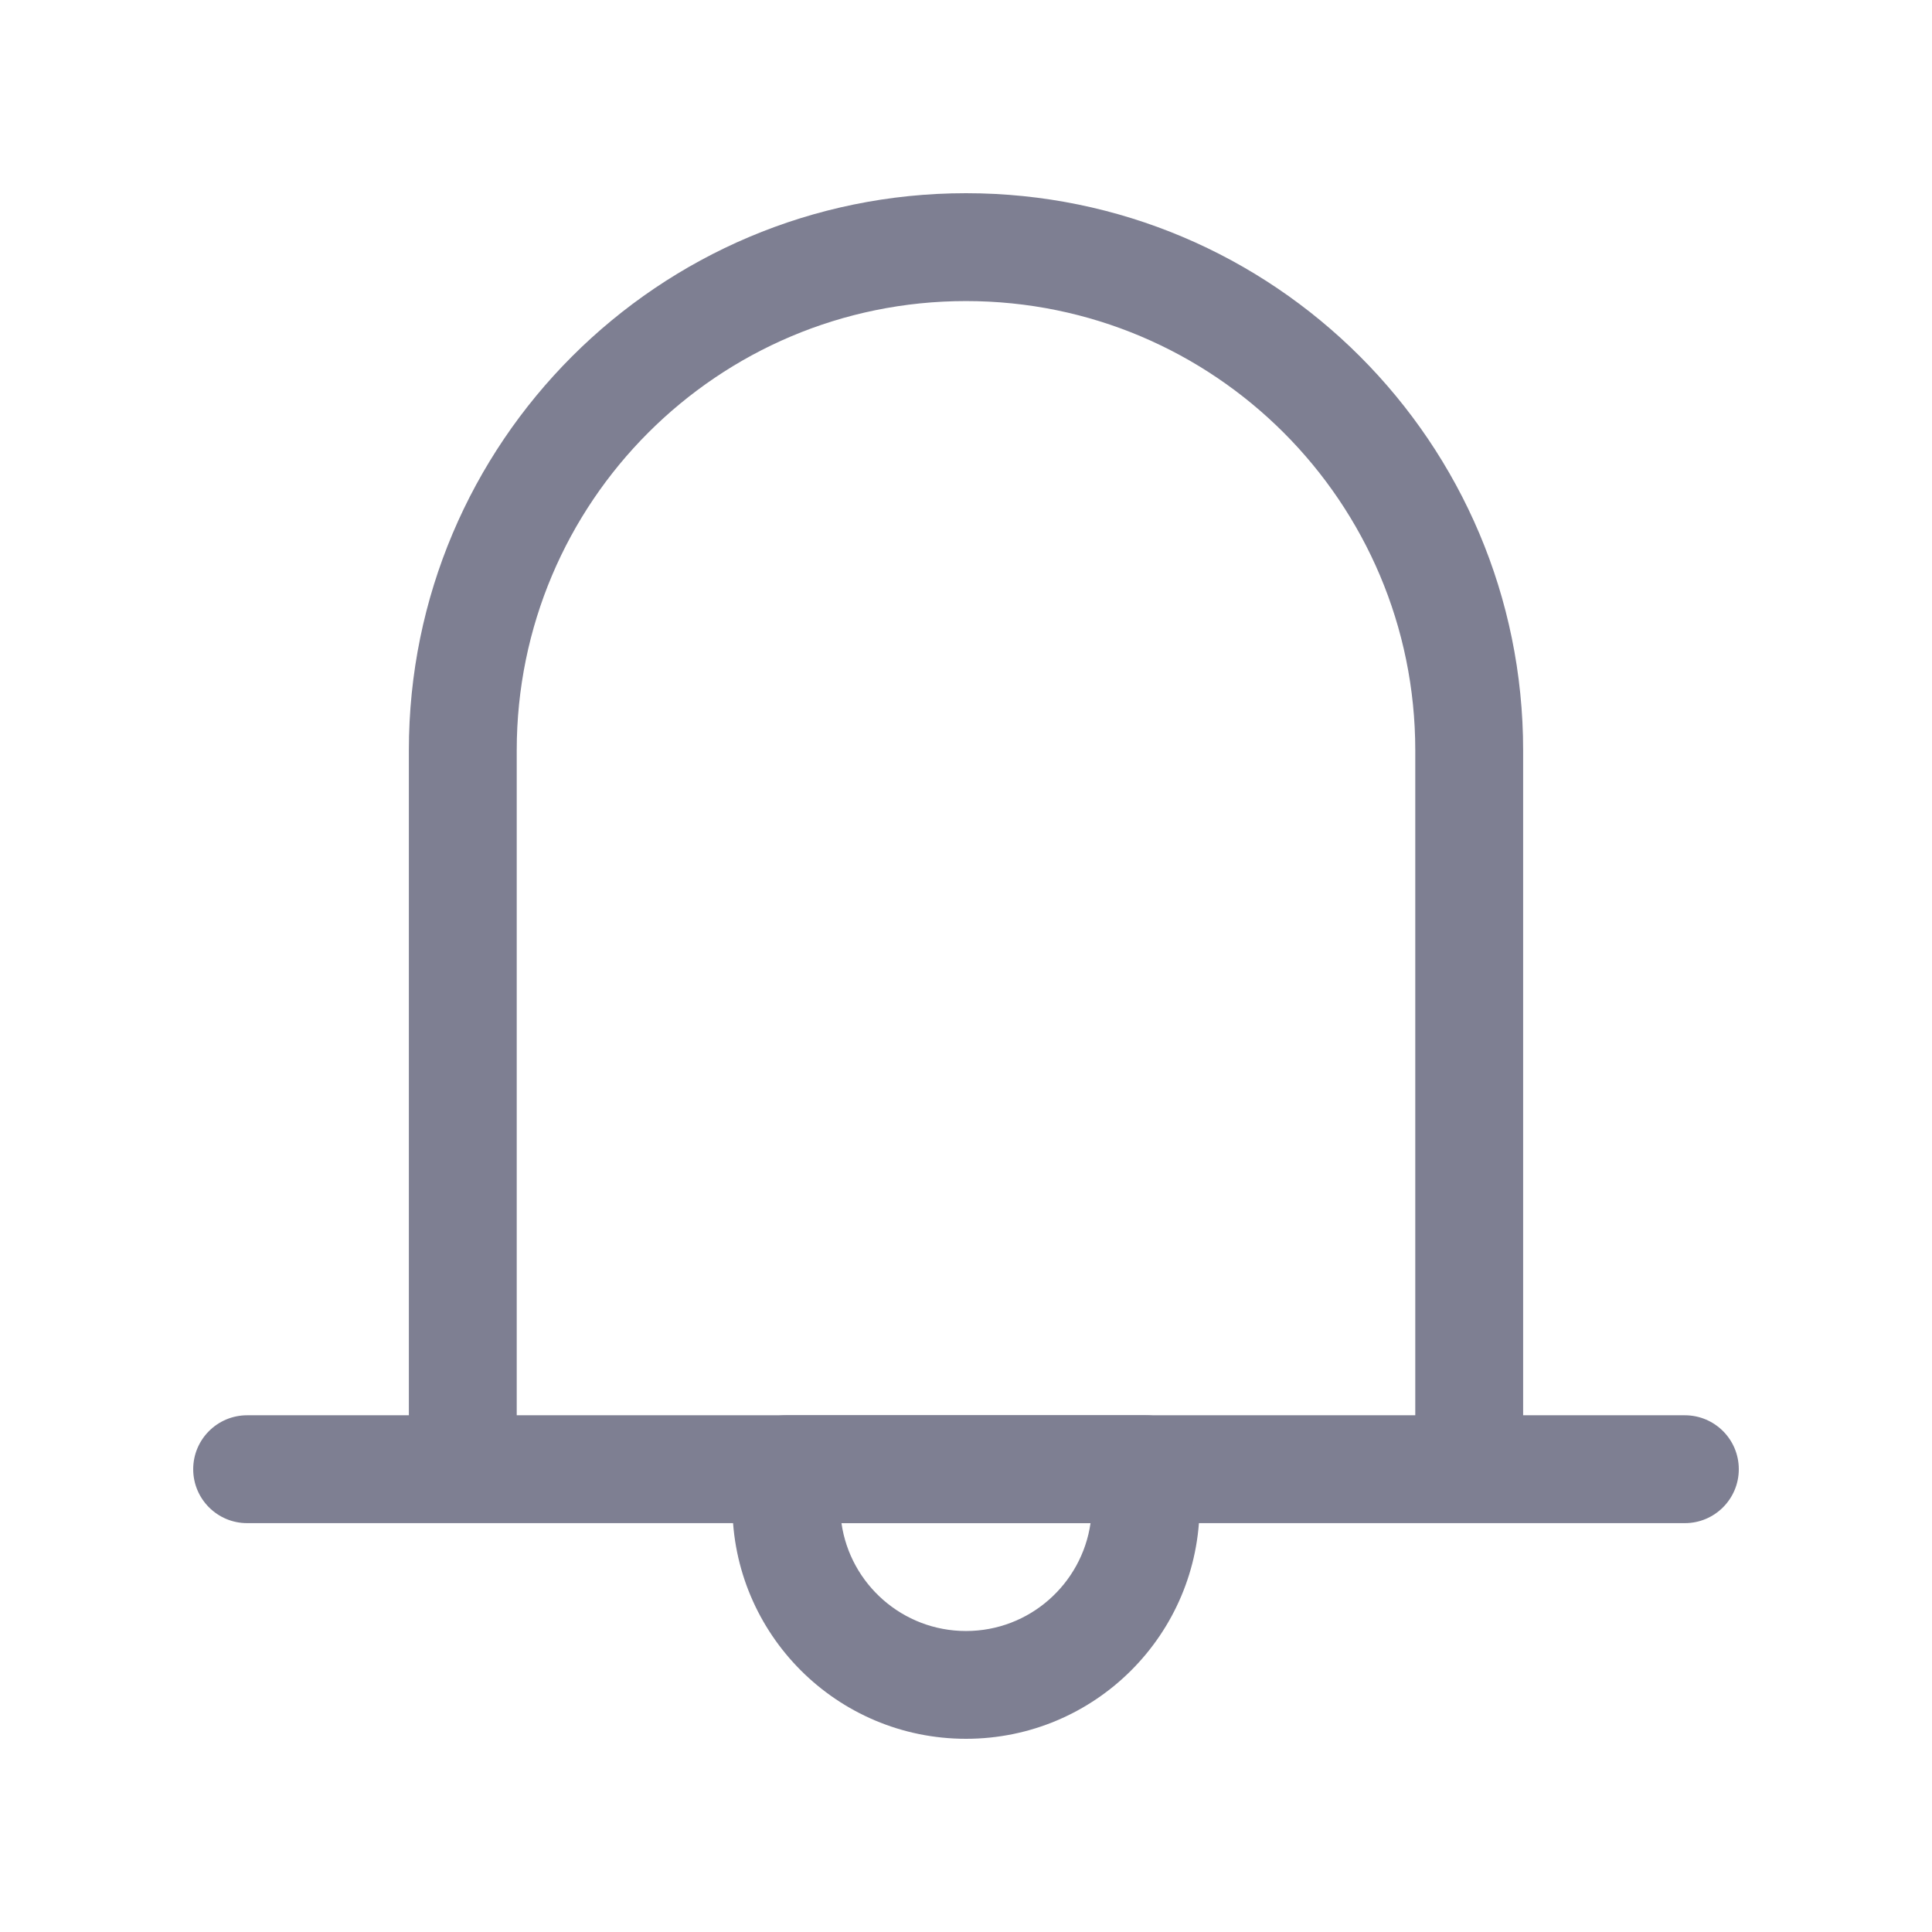 <svg width="24" height="24" viewBox="0 0 24 24" fill="none" xmlns="http://www.w3.org/2000/svg">
<path d="M12 3.74C15.082 3.74 17.581 6.238 17.581 9.321V17.581H6.419V9.321C6.419 6.238 8.917 3.74 12 3.74ZM18.921 17.581V9.321C18.921 5.499 15.822 2.4 12 2.4C8.178 2.4 5.079 5.499 5.079 9.321V17.581H3.07C2.7 17.581 2.4 17.881 2.4 18.251C2.4 18.621 2.7 18.921 3.07 18.921H20.93C21.3 18.921 21.6 18.621 21.6 18.251C21.6 17.881 21.3 17.581 20.93 17.581H18.921Z" fill="#7E7F92"/>
<path d="M9.098 18.251C9.098 17.881 9.397 17.581 9.767 17.581H14.232C14.602 17.581 14.902 17.881 14.902 18.251V18.698C14.902 20.301 13.603 21.6 12 21.6C10.397 21.6 9.098 20.301 9.098 18.698V18.251ZM10.453 18.921C10.561 19.678 11.213 20.261 12 20.261C12.787 20.261 13.438 19.678 13.547 18.921H10.453Z" fill="#7E7F92"/>
</svg>
